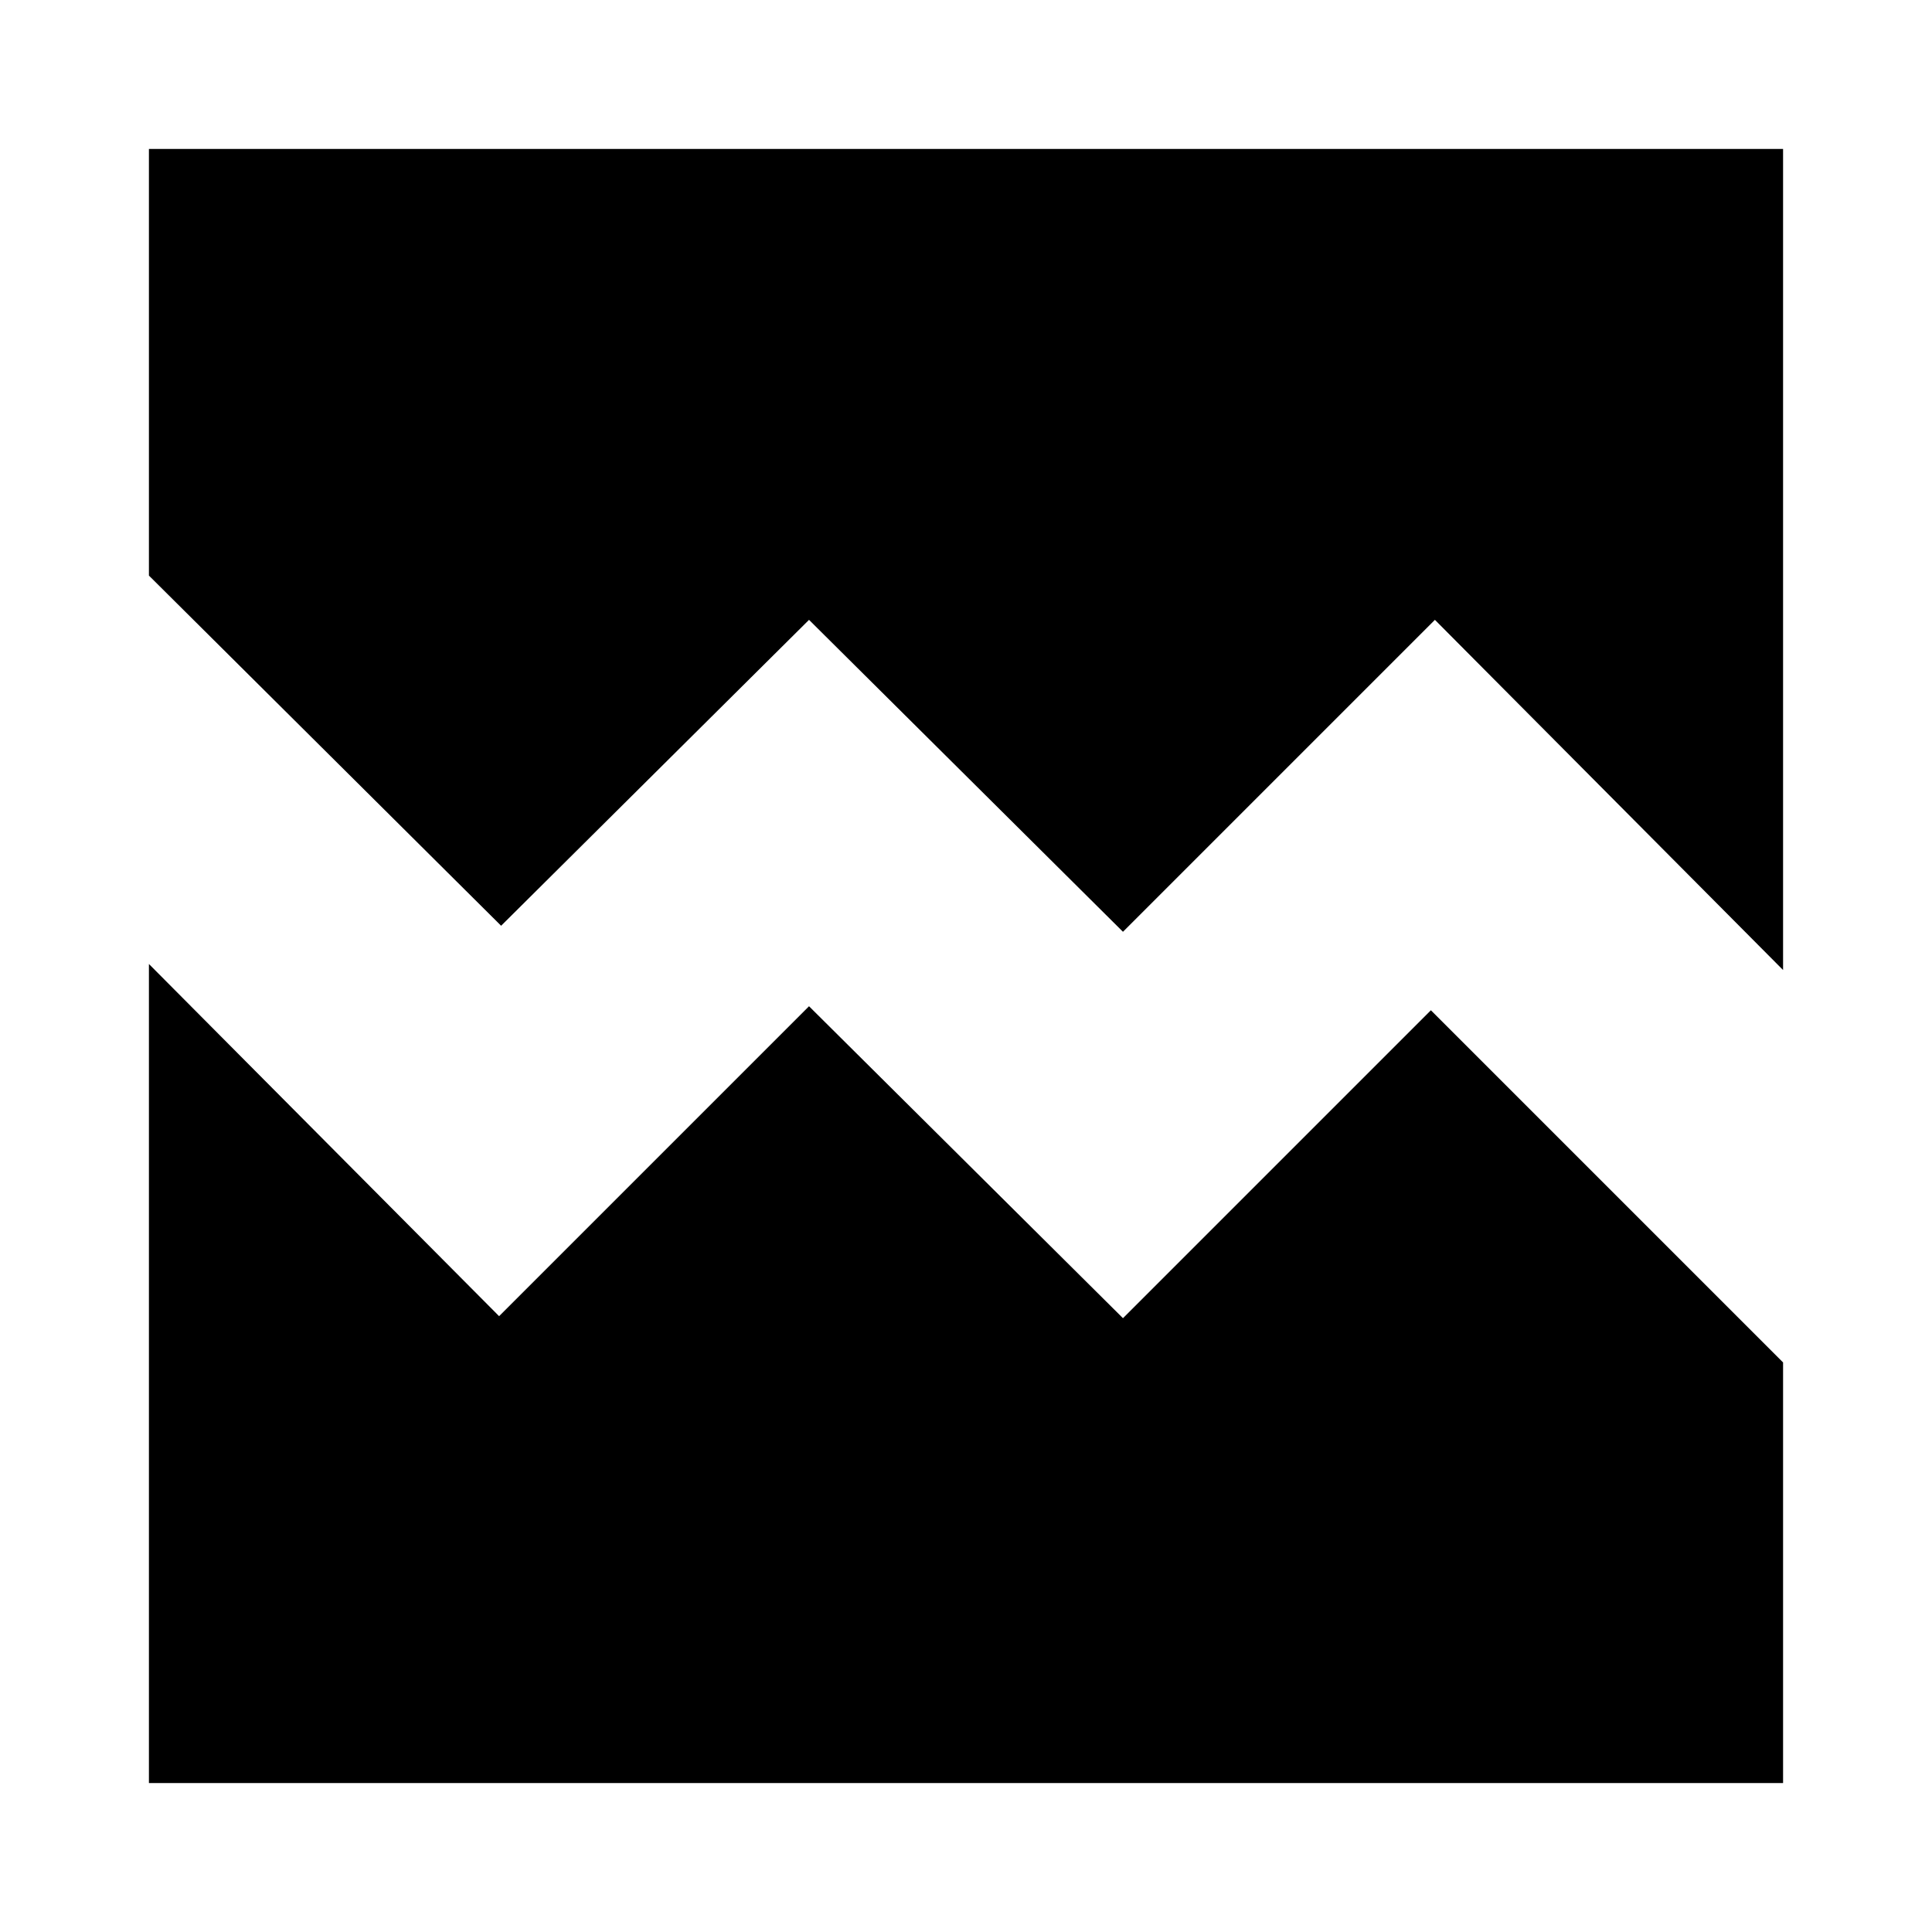 <svg xmlns="http://www.w3.org/2000/svg" height="24" width="24"><path d="M6.225 11.5 1.85 7.15v-5.3h20.3v10.2L17.825 7.7l-3.875 3.875-3.9-3.875ZM1.85 22.15V11.975L6.2 16.35l3.85-3.85 3.9 3.875 3.825-3.825 4.375 4.375v5.225Z"/></svg>